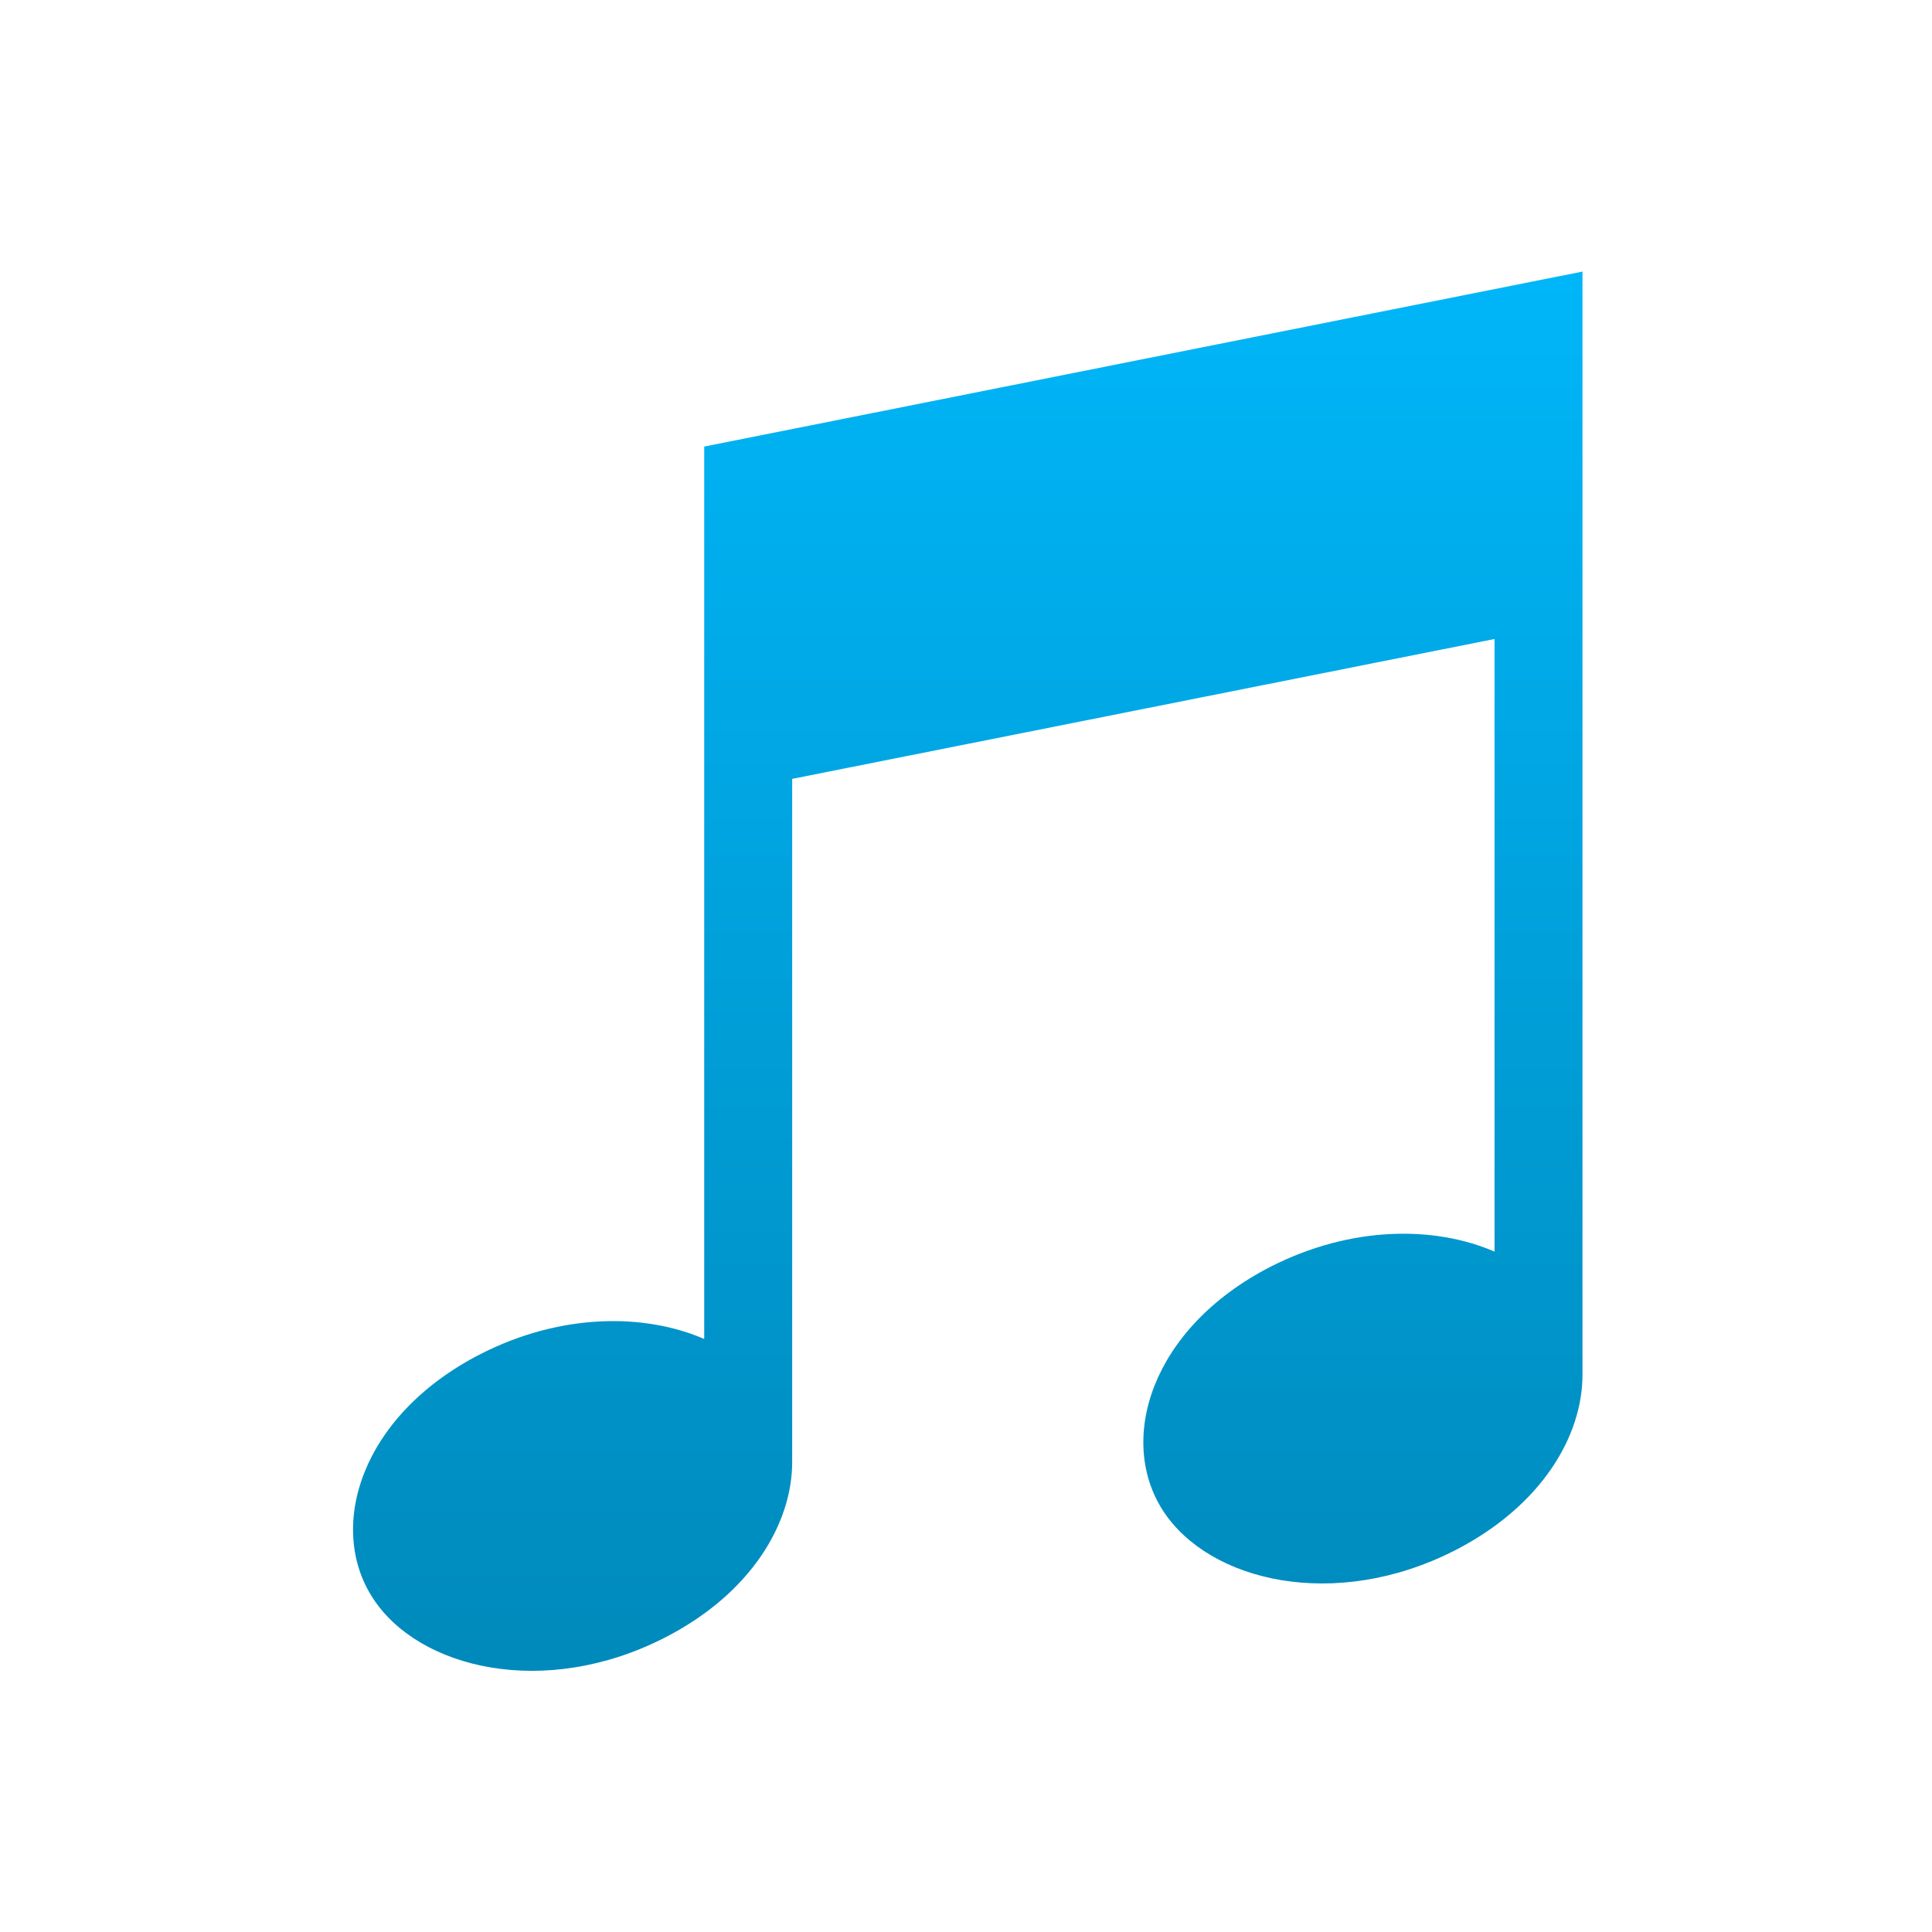 <svg xmlns="http://www.w3.org/2000/svg" xmlns:xlink="http://www.w3.org/1999/xlink" width="64" height="64" viewBox="0 0 64 64" version="1.1">
<defs> <linearGradient id="linear0" gradientUnits="userSpaceOnUse" x1="0" y1="0" x2="0" y2="1" gradientTransform="matrix(55.992,0,0,56,4.004,4)"> <stop offset="0" style="stop-color:#00bbff;stop-opacity:1;"/> <stop offset="1" style="stop-color:#0085b5;stop-opacity:1;"/> </linearGradient> </defs>
<g id="surface1">
<path style=" stroke:none;fill-rule:evenodd;fill:url(#linear0);fill-opacity:1;" d="M 26.242 25.801 L 26.242 48.395 C 26.258 50.457 24.879 52.789 22.02 54.25 C 18.051 56.281 13.879 55.293 12.352 52.941 C 10.824 50.594 11.941 46.895 15.91 44.859 C 18.578 43.496 21.34 43.496 23.328 44.355 L 23.328 14.793 L 52.422 8.996 L 52.422 45.504 C 52.438 47.566 51.059 49.891 48.203 51.355 C 44.23 53.387 40.059 52.398 38.531 50.051 C 37.004 47.703 38.121 44 42.09 41.961 C 44.762 40.602 47.52 40.602 49.508 41.461 L 49.508 21.168 Z M 26.242 25.801 "/>
</g>
</svg>
